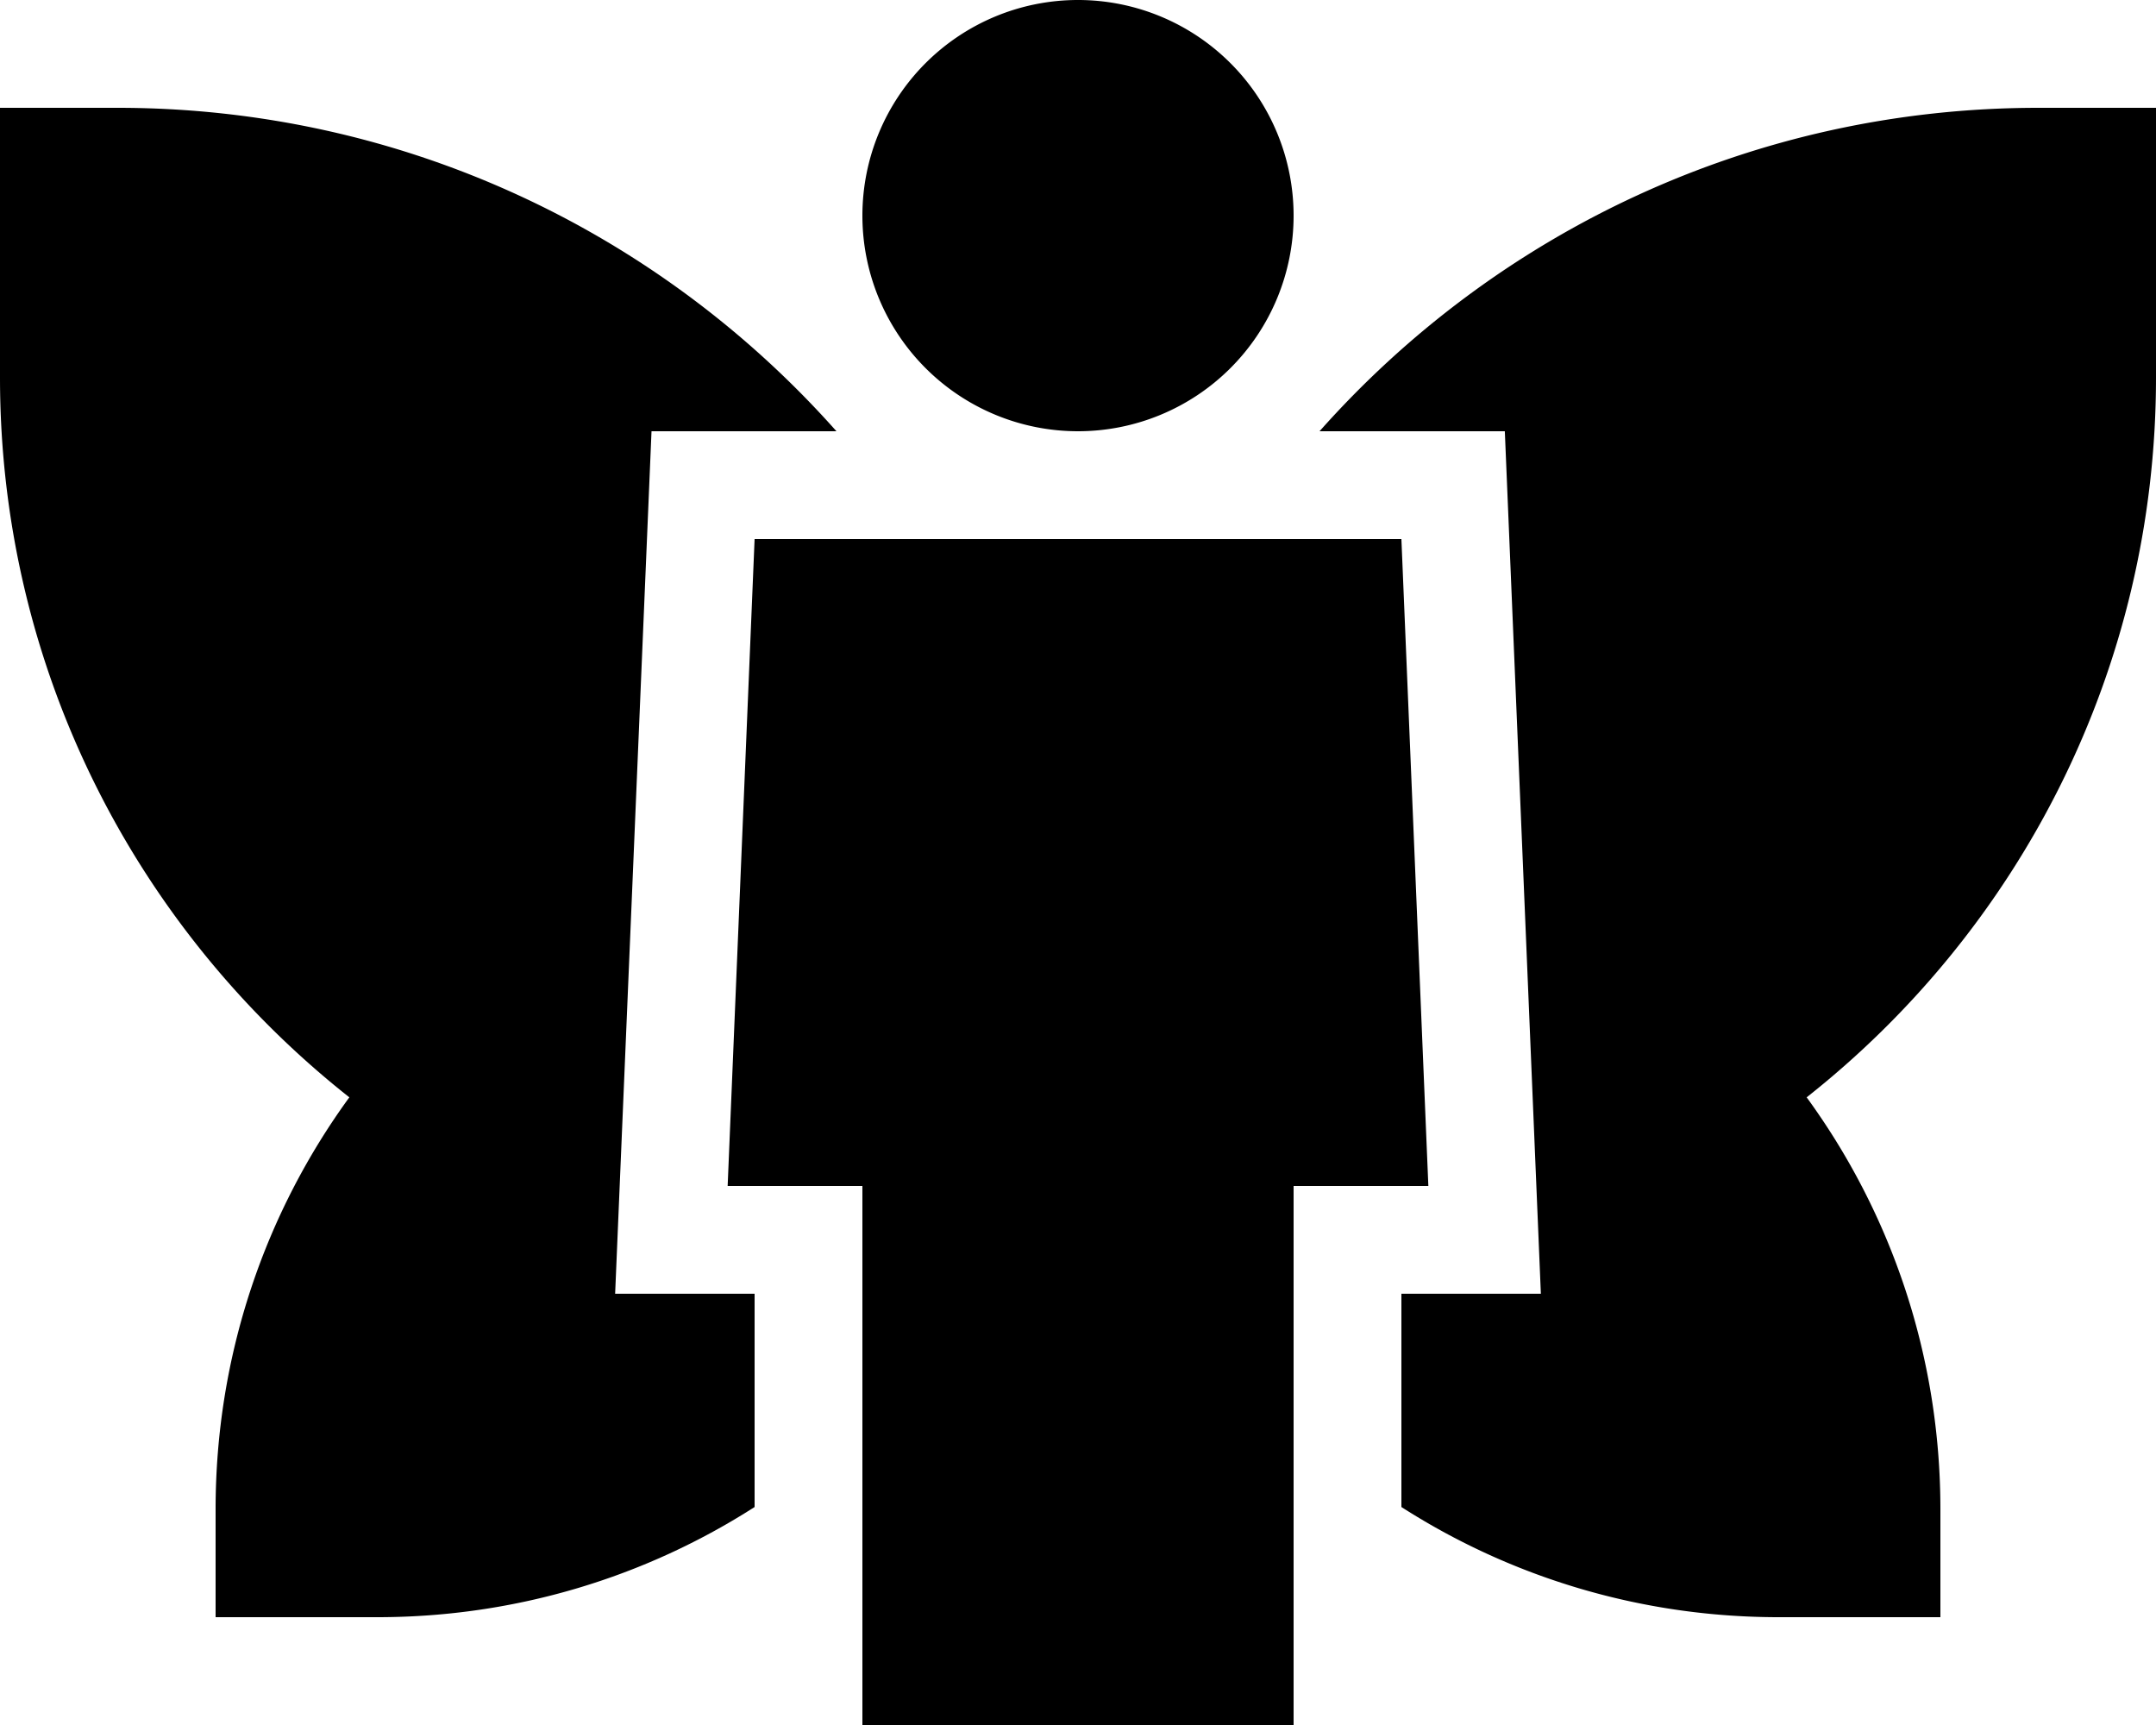 <svg xmlns="http://www.w3.org/2000/svg"  fill="currentColor" viewBox="0 0 640 512"><!--! Font Awesome Pro 6.7.2 by @fontawesome - https://fontawesome.com License - https://fontawesome.com/license (Commercial License) Copyright 2024 Fonticons, Inc. --><path d="M320 0a64 64 0 1 1 0 128A64 64 0 1 1 320 0zM424 352l-40 0 0 160-128 0 0-160-40 0 8-192 192 0 8 192zM34.9 32c84.9 0 161.1 37.1 213.4 96l-54.9 0L182.6 384l41.4 0 0 63.3C191.7 468 153.2 480 112 480l-16 0-32 0 0-32c0-45.7 14.7-88 39.7-122.3C40.6 275.9 0 198.7 0 112L0 64 0 32l32 0 2.9 0zm411.8 96l-55 0C444 69.1 520.2 32 605.1 32l2.9 0 32 0 0 32 0 48c0 86.7-40.6 163.9-103.7 213.7C561.3 360 576 402.3 576 448l0 32-32 0-16 0c-41.2 0-79.7-12-112-32.7l0-63.3 41.4 0L446.7 128z"/></svg>
